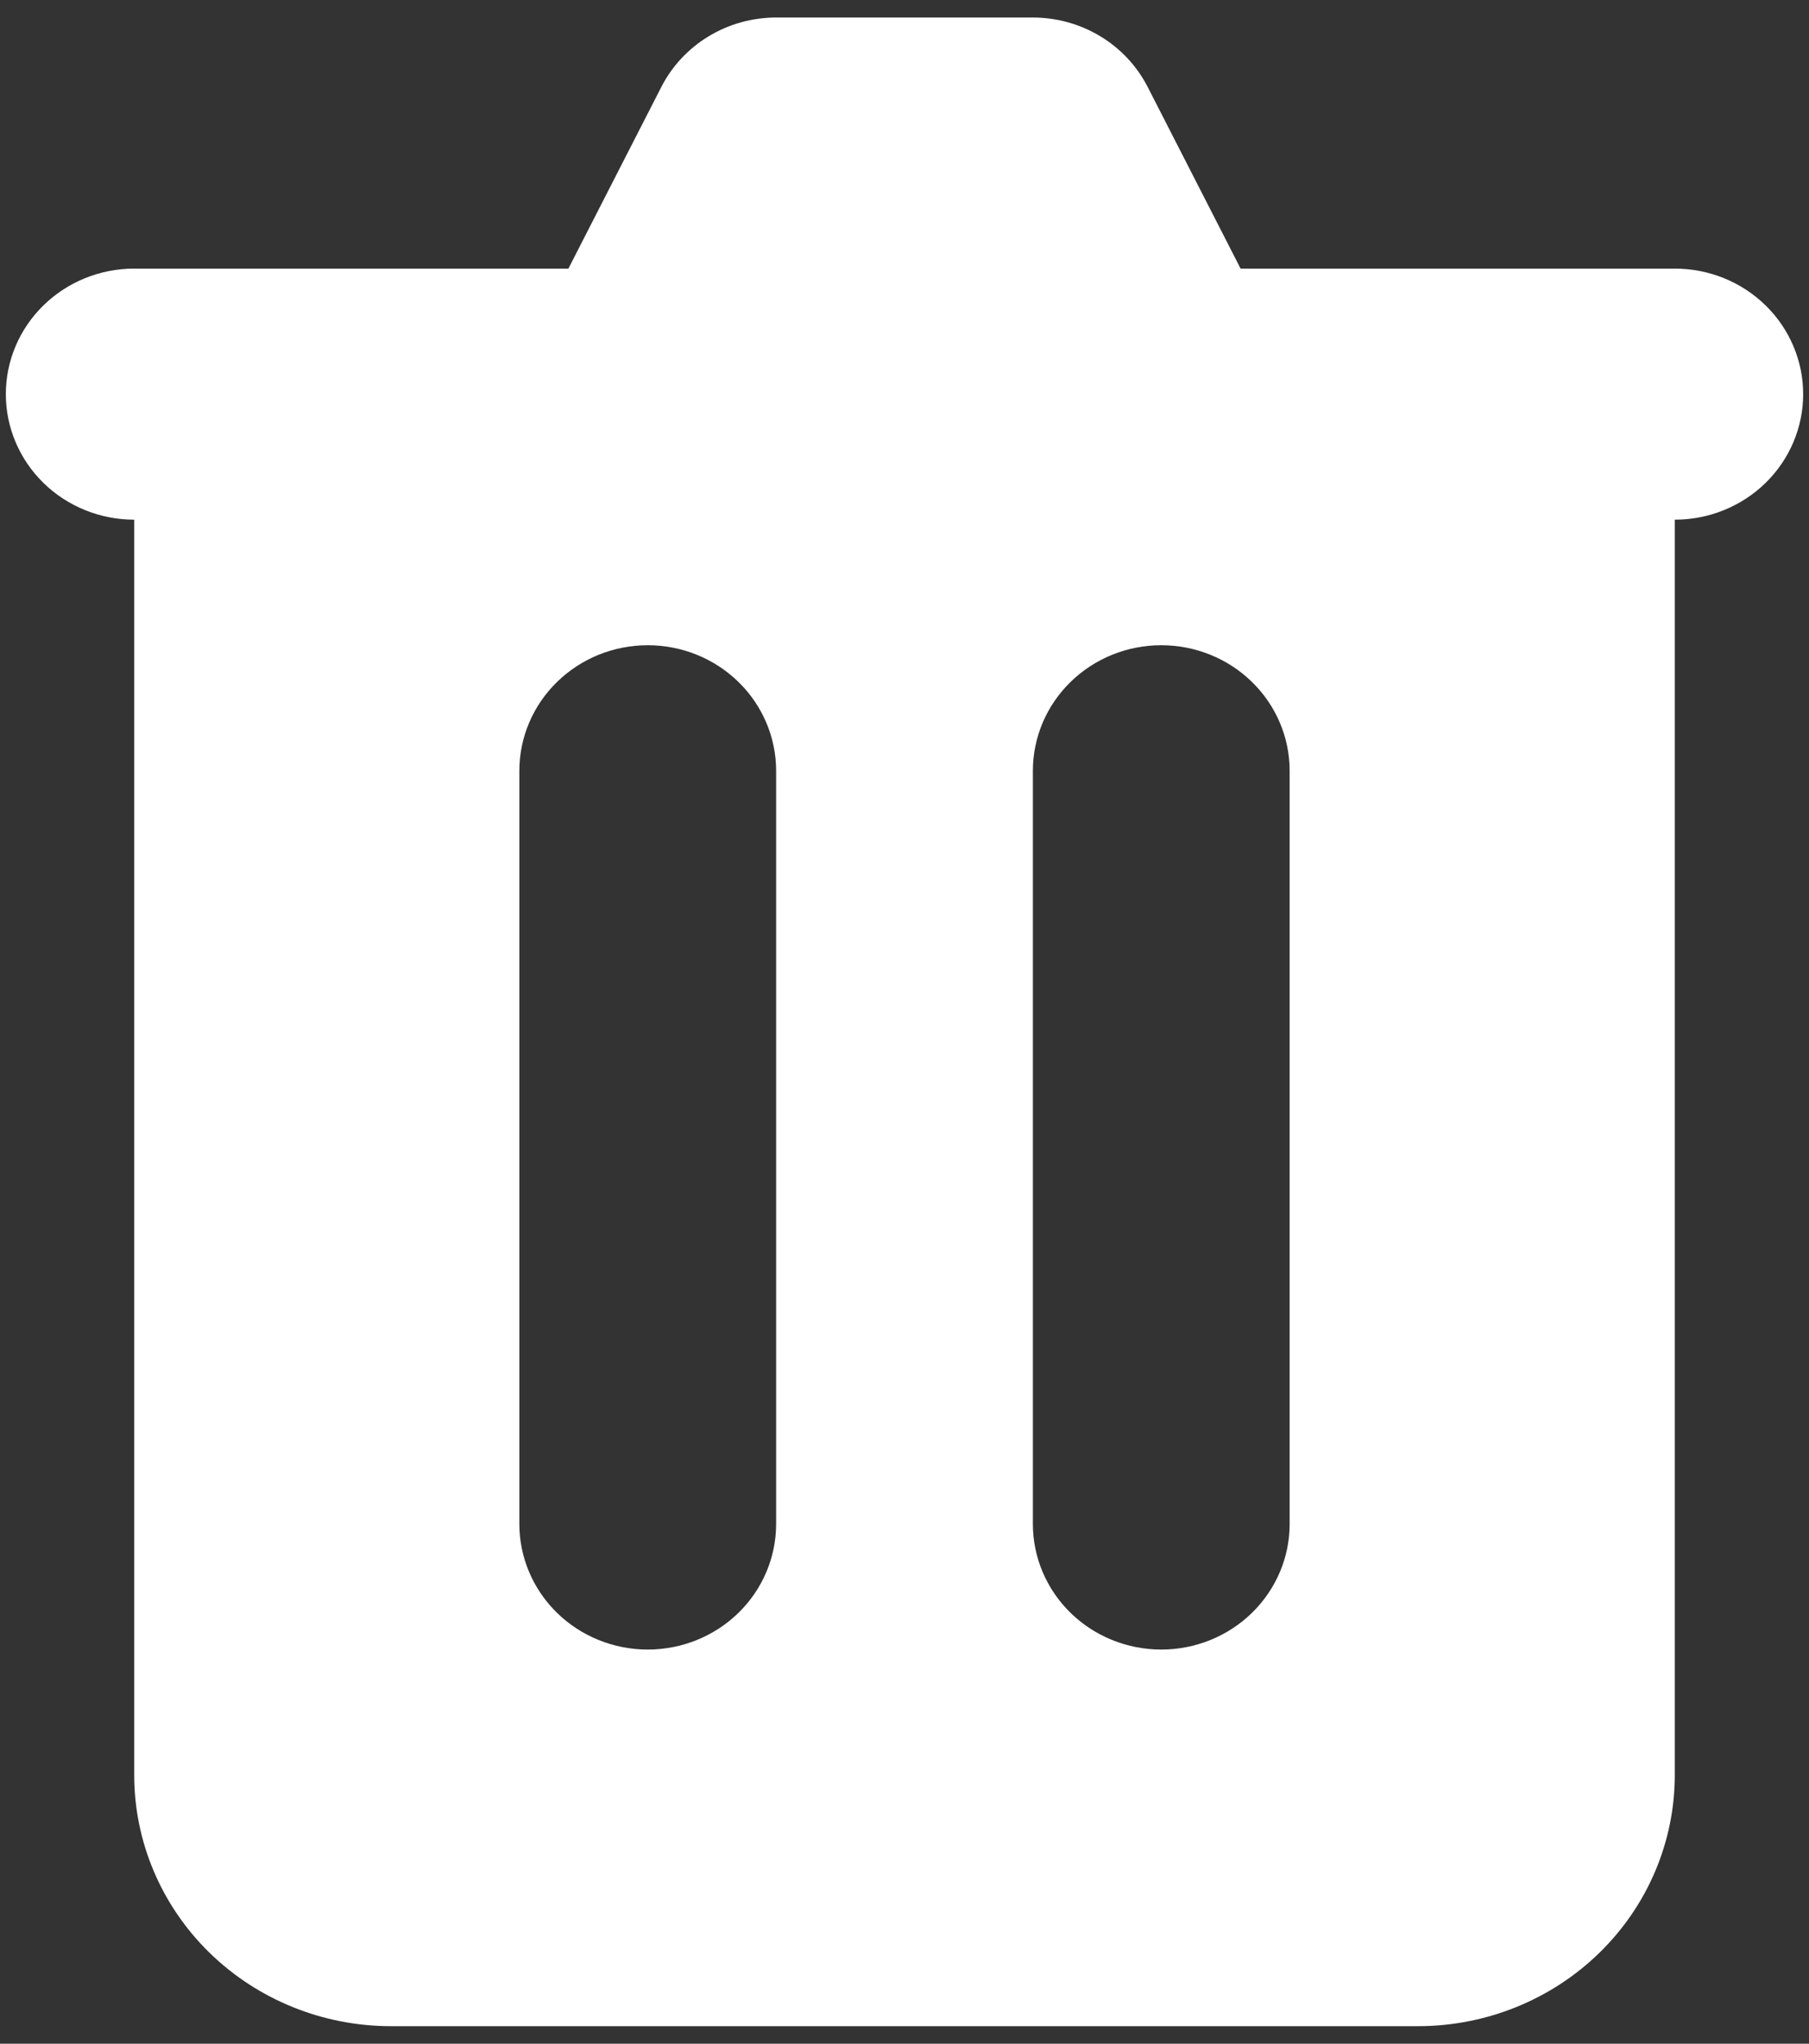 <svg width="62" height="70" viewBox="0 0 62 70" fill="none" xmlns="http://www.w3.org/2000/svg">
<rect x="0" y="0" width="62" height="70" fill="#333333" stroke="none"/>
<path fill-rule="evenodd" clip-rule="evenodd" d="M26.6 0.6C25.783 0.601 24.982 0.823 24.288 1.243C23.593 1.663 23.032 2.264 22.666 2.978L19.481 9.2H4.6C3.433 9.2 2.314 9.653 1.489 10.46C0.664 11.266 0.2 12.36 0.2 13.5C0.2 14.64 0.664 15.734 1.489 16.541C2.314 17.347 3.433 17.8 4.6 17.8V60.8C4.6 63.081 5.527 65.268 7.177 66.881C8.828 68.494 11.066 69.4 13.4 69.4H48.6C50.934 69.4 53.172 68.494 54.822 66.881C56.473 65.268 57.4 63.081 57.4 60.8V17.8C58.567 17.8 59.686 17.347 60.511 16.541C61.336 15.734 61.8 14.64 61.8 13.5C61.8 12.36 61.336 11.266 60.511 10.46C59.686 9.653 58.567 9.2 57.4 9.2H42.519L39.334 2.978C38.968 2.264 38.407 1.663 37.712 1.243C37.017 0.823 36.217 0.601 35.4 0.6H26.6ZM17.8 26.4C17.8 25.26 18.264 24.166 19.089 23.36C19.914 22.553 21.033 22.1 22.2 22.1C23.367 22.1 24.486 22.553 25.311 23.36C26.136 24.166 26.6 25.26 26.6 26.4V52.2C26.6 53.34 26.136 54.434 25.311 55.241C24.486 56.047 23.367 56.5 22.2 56.5C21.033 56.5 19.914 56.047 19.089 55.241C18.264 54.434 17.8 53.34 17.8 52.2V26.4ZM39.8 22.1C38.633 22.1 37.514 22.553 36.689 23.36C35.864 24.166 35.4 25.26 35.4 26.4V52.2C35.4 53.34 35.864 54.434 36.689 55.241C37.514 56.047 38.633 56.5 39.8 56.5C40.967 56.5 42.086 56.047 42.911 55.241C43.736 54.434 44.2 53.34 44.2 52.2V26.4C44.2 25.26 43.736 24.166 42.911 23.36C42.086 22.553 40.967 22.1 39.8 22.1Z" fill="white"/>
</svg>
